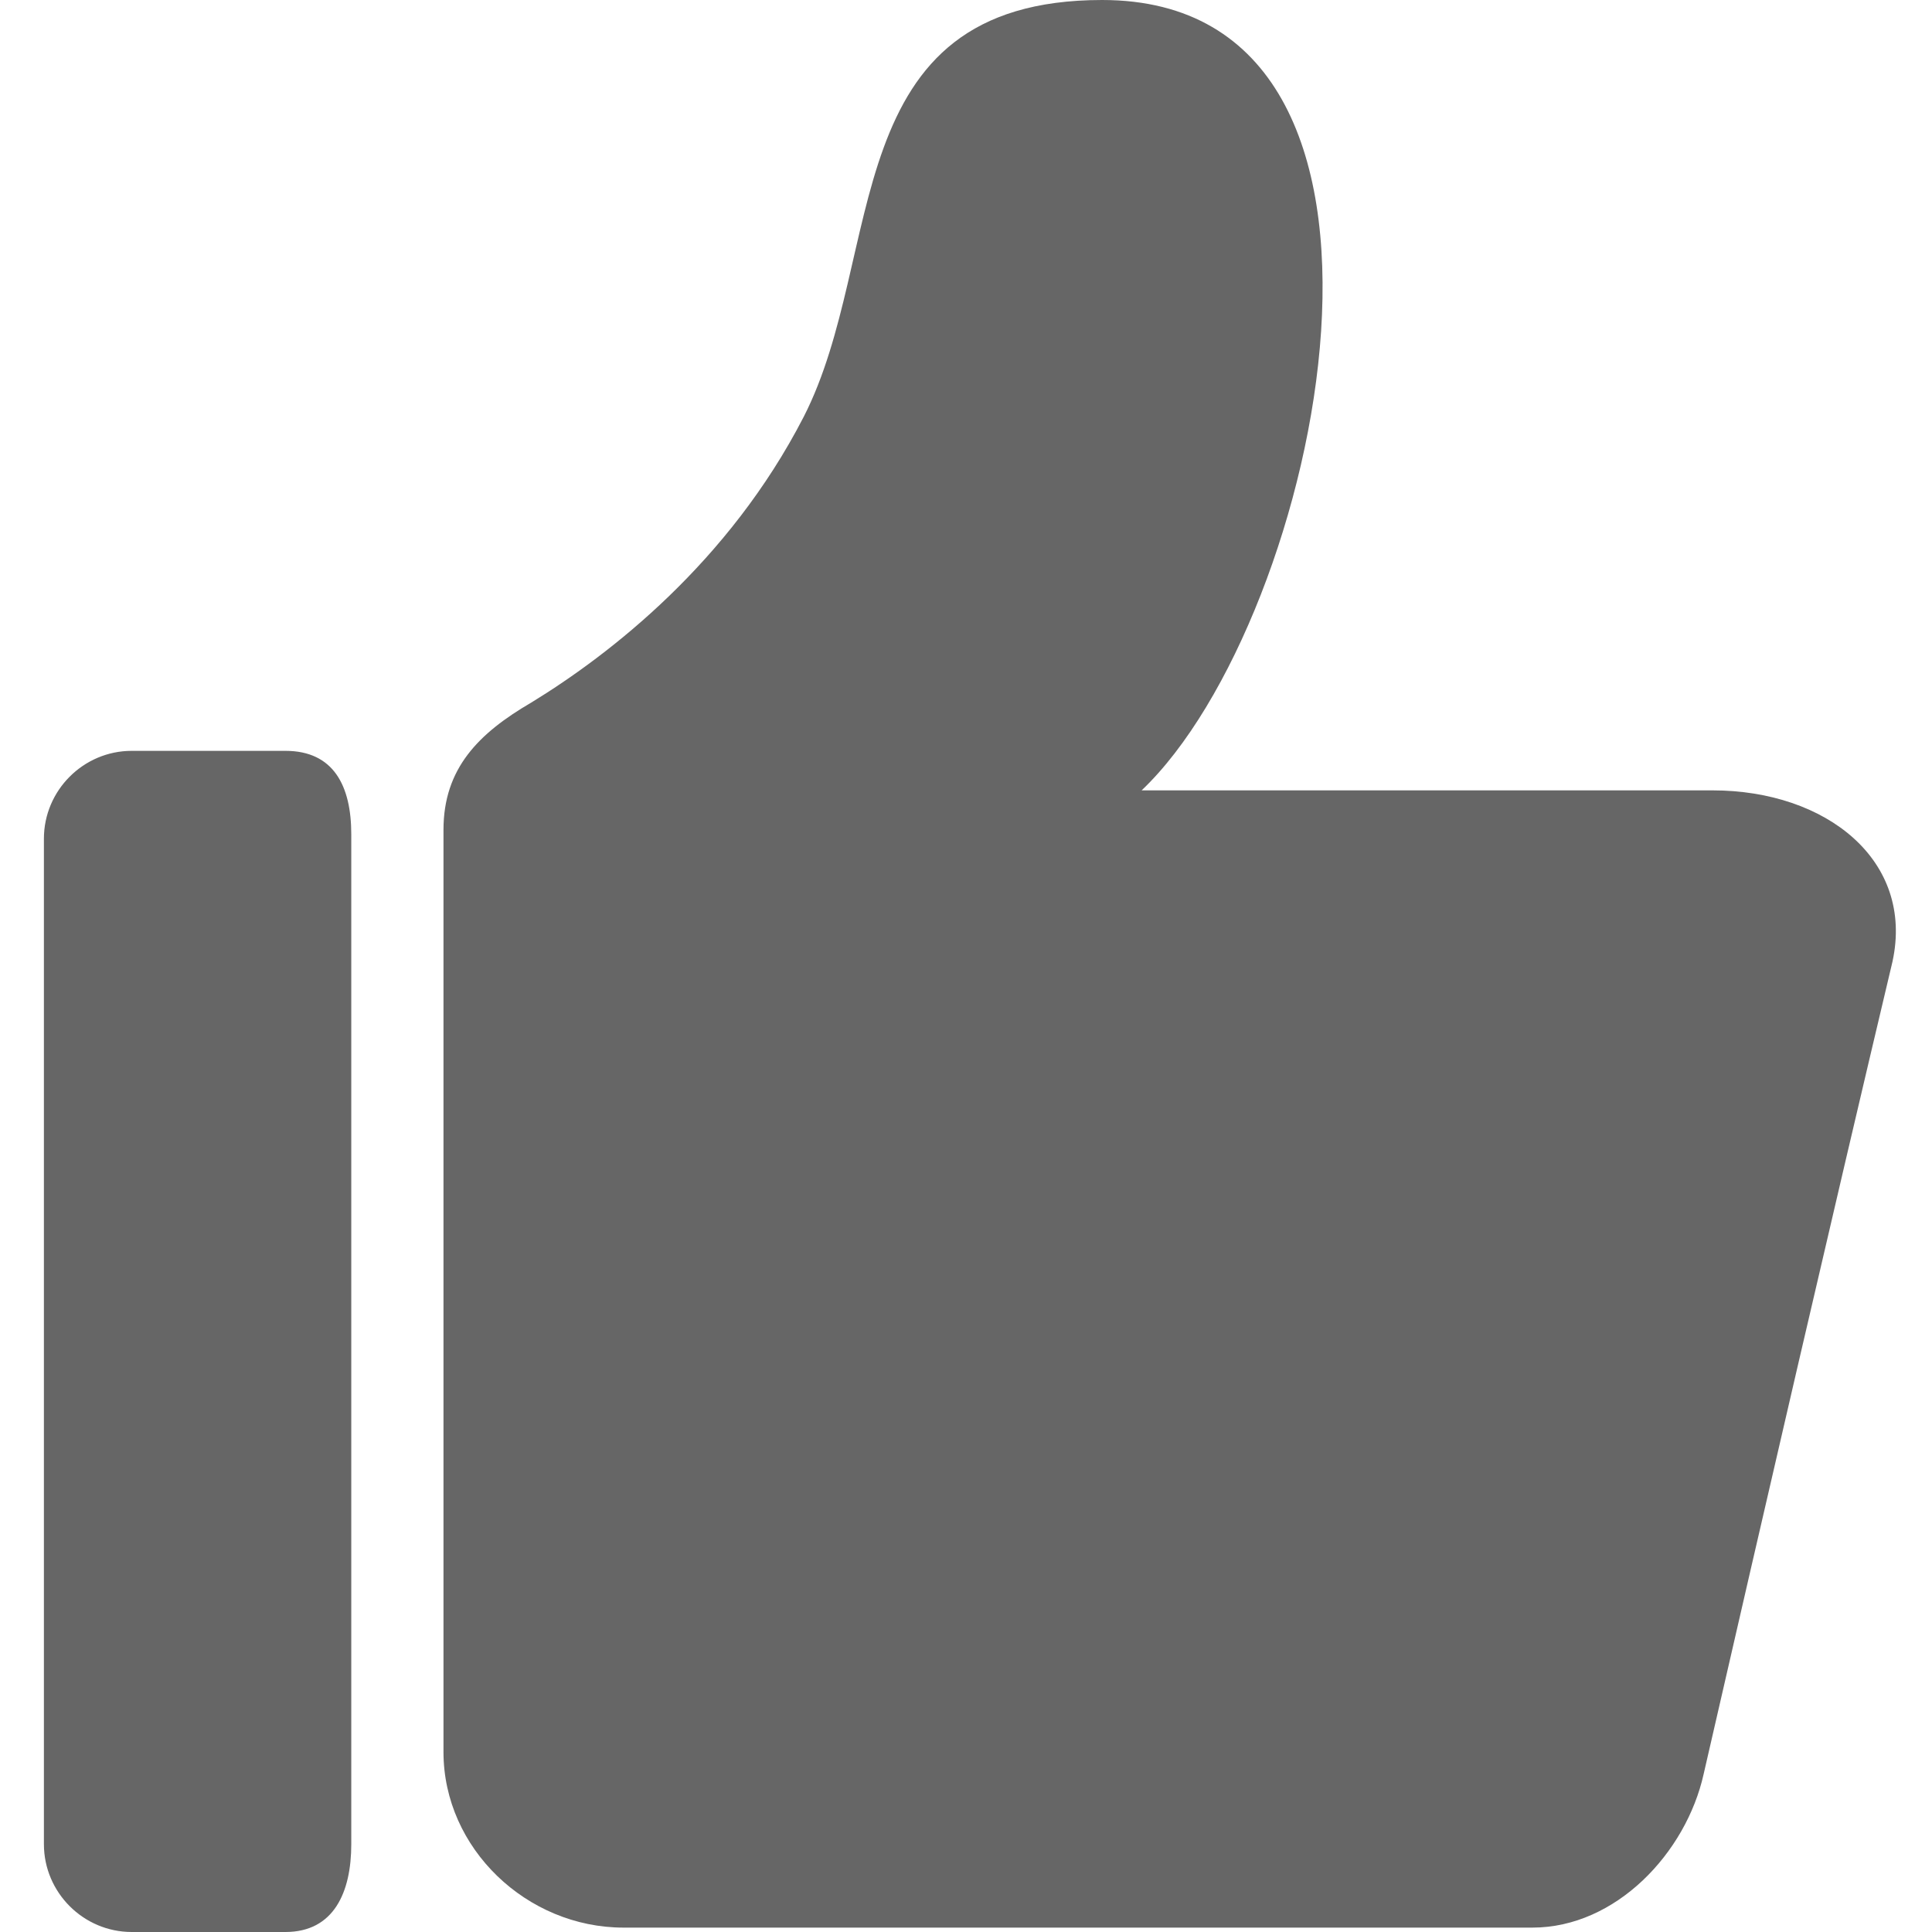 <?xml version="1.0" standalone="no"?><!DOCTYPE svg PUBLIC "-//W3C//DTD SVG 1.1//EN" "http://www.w3.org/Graphics/SVG/1.1/DTD/svg11.dtd"><svg t="1575447336463" class="icon" viewBox="0 0 1024 1024" version="1.1" xmlns="http://www.w3.org/2000/svg" p-id="4527" xmlns:xlink="http://www.w3.org/1999/xlink" width="200" height="200"><defs><style type="text/css"></style></defs><path d="M151.273 397.964H69.818c-25.6 0-46.545 20.945-46.545 46.545V977.455c0 25.6 20.945 46.545 46.545 46.545h81.455c25.6 0 34.909-20.945 34.909-46.545V442.182c0-25.6-9.309-44.218-34.909-44.218zM907.636 418.909H605.091c95.418-90.764 165.236-418.909-20.945-418.909-141.964 0-114.036 134.982-158.255 221.091-39.564 76.8-102.4 125.673-144.291 151.273-27.927 16.291-46.545 34.909-46.545 67.491v488.727c0 51.2 44.218 93.091 95.418 93.091h481.745c44.218 0 81.455-39.564 90.764-81.455 32.582-141.964 67.491-293.236 100.073-430.545 11.636-53.527-34.909-90.764-95.418-90.764z" fill="#666666" p-id="4528"></path></svg>